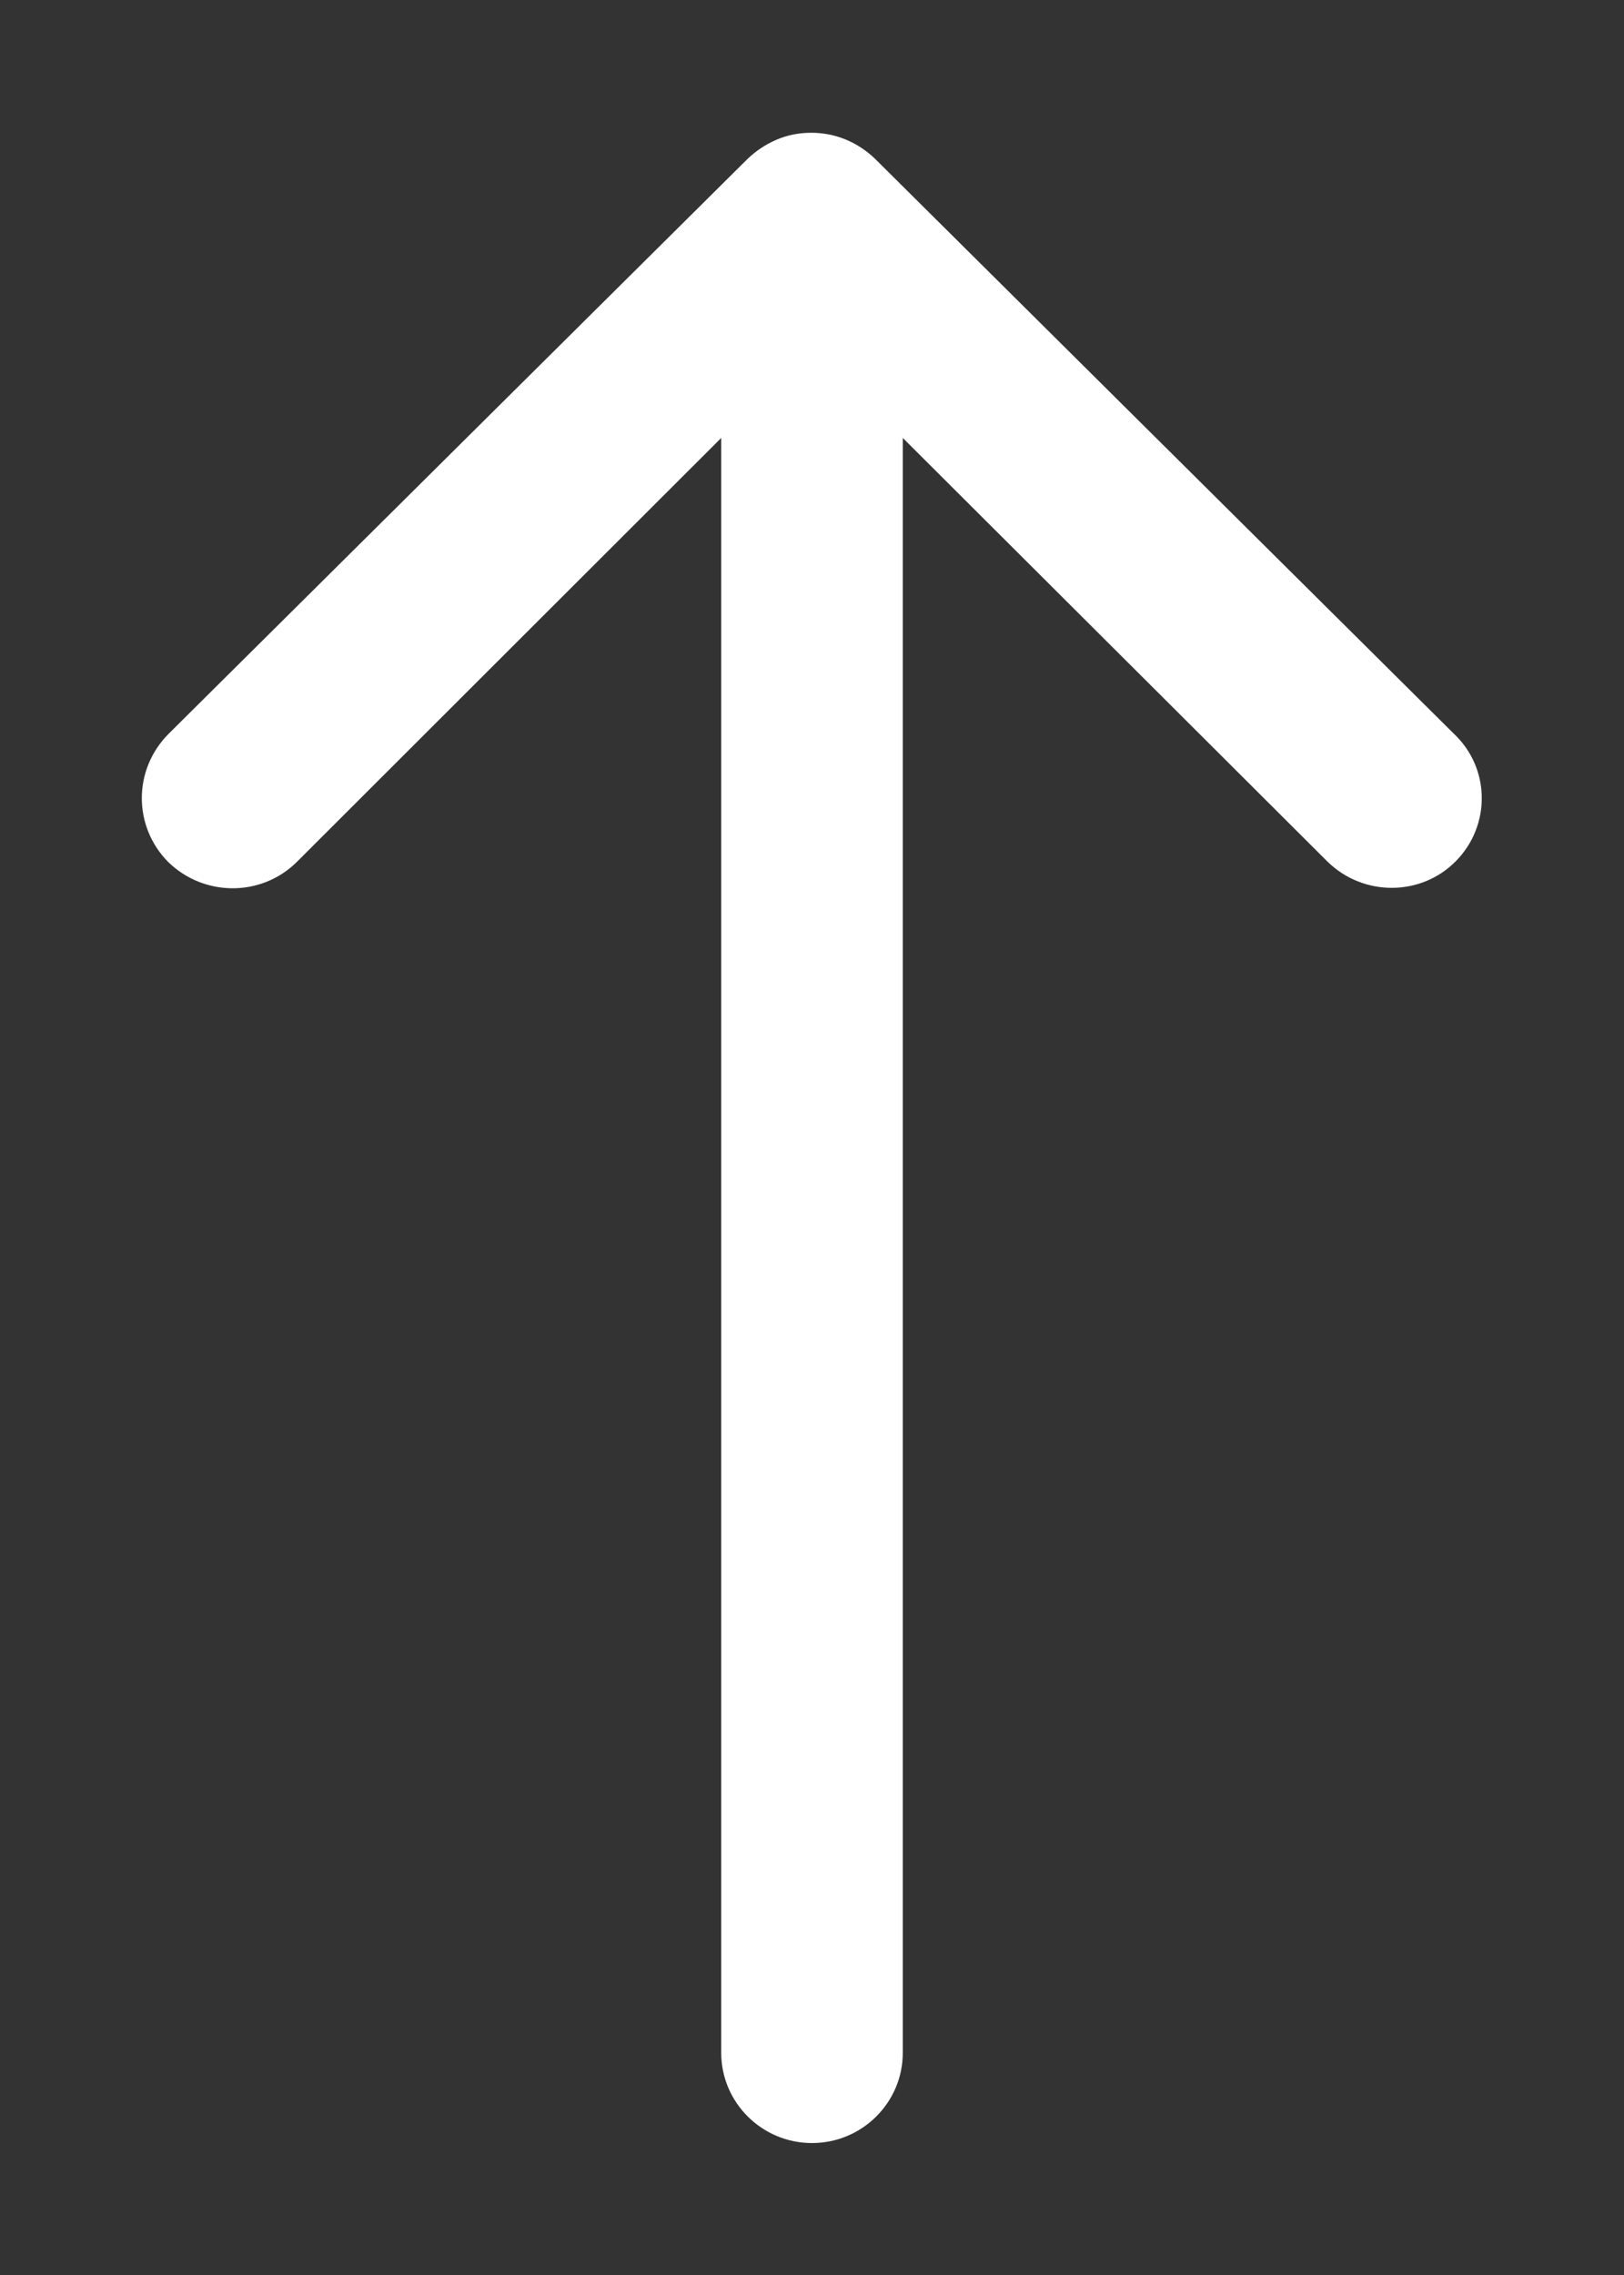 <svg width="10" height="14" viewBox="0 0 10 14" fill="none" xmlns="http://www.w3.org/2000/svg">
<rect x="0" y="0" width="10" height="14" fill="#333333" stroke="none"/>
<path d="M8.966 5.298C8.751 5.518 8.395 5.518 8.175 5.303L5.559 2.695V12.633C5.559 12.938 5.309 13.188 5 13.188C4.691 13.188 4.441 12.938 4.441 12.633V2.695L1.825 5.307C1.605 5.522 1.253 5.518 1.034 5.303C0.819 5.084 0.819 4.736 1.038 4.516L4.605 0.976C4.656 0.928 4.712 0.89 4.781 0.86C4.85 0.83 4.923 0.817 4.996 0.817C5.142 0.817 5.279 0.873 5.387 0.976L8.953 4.516C9.177 4.727 9.181 5.079 8.966 5.298Z" fill="white"/>
</svg>
